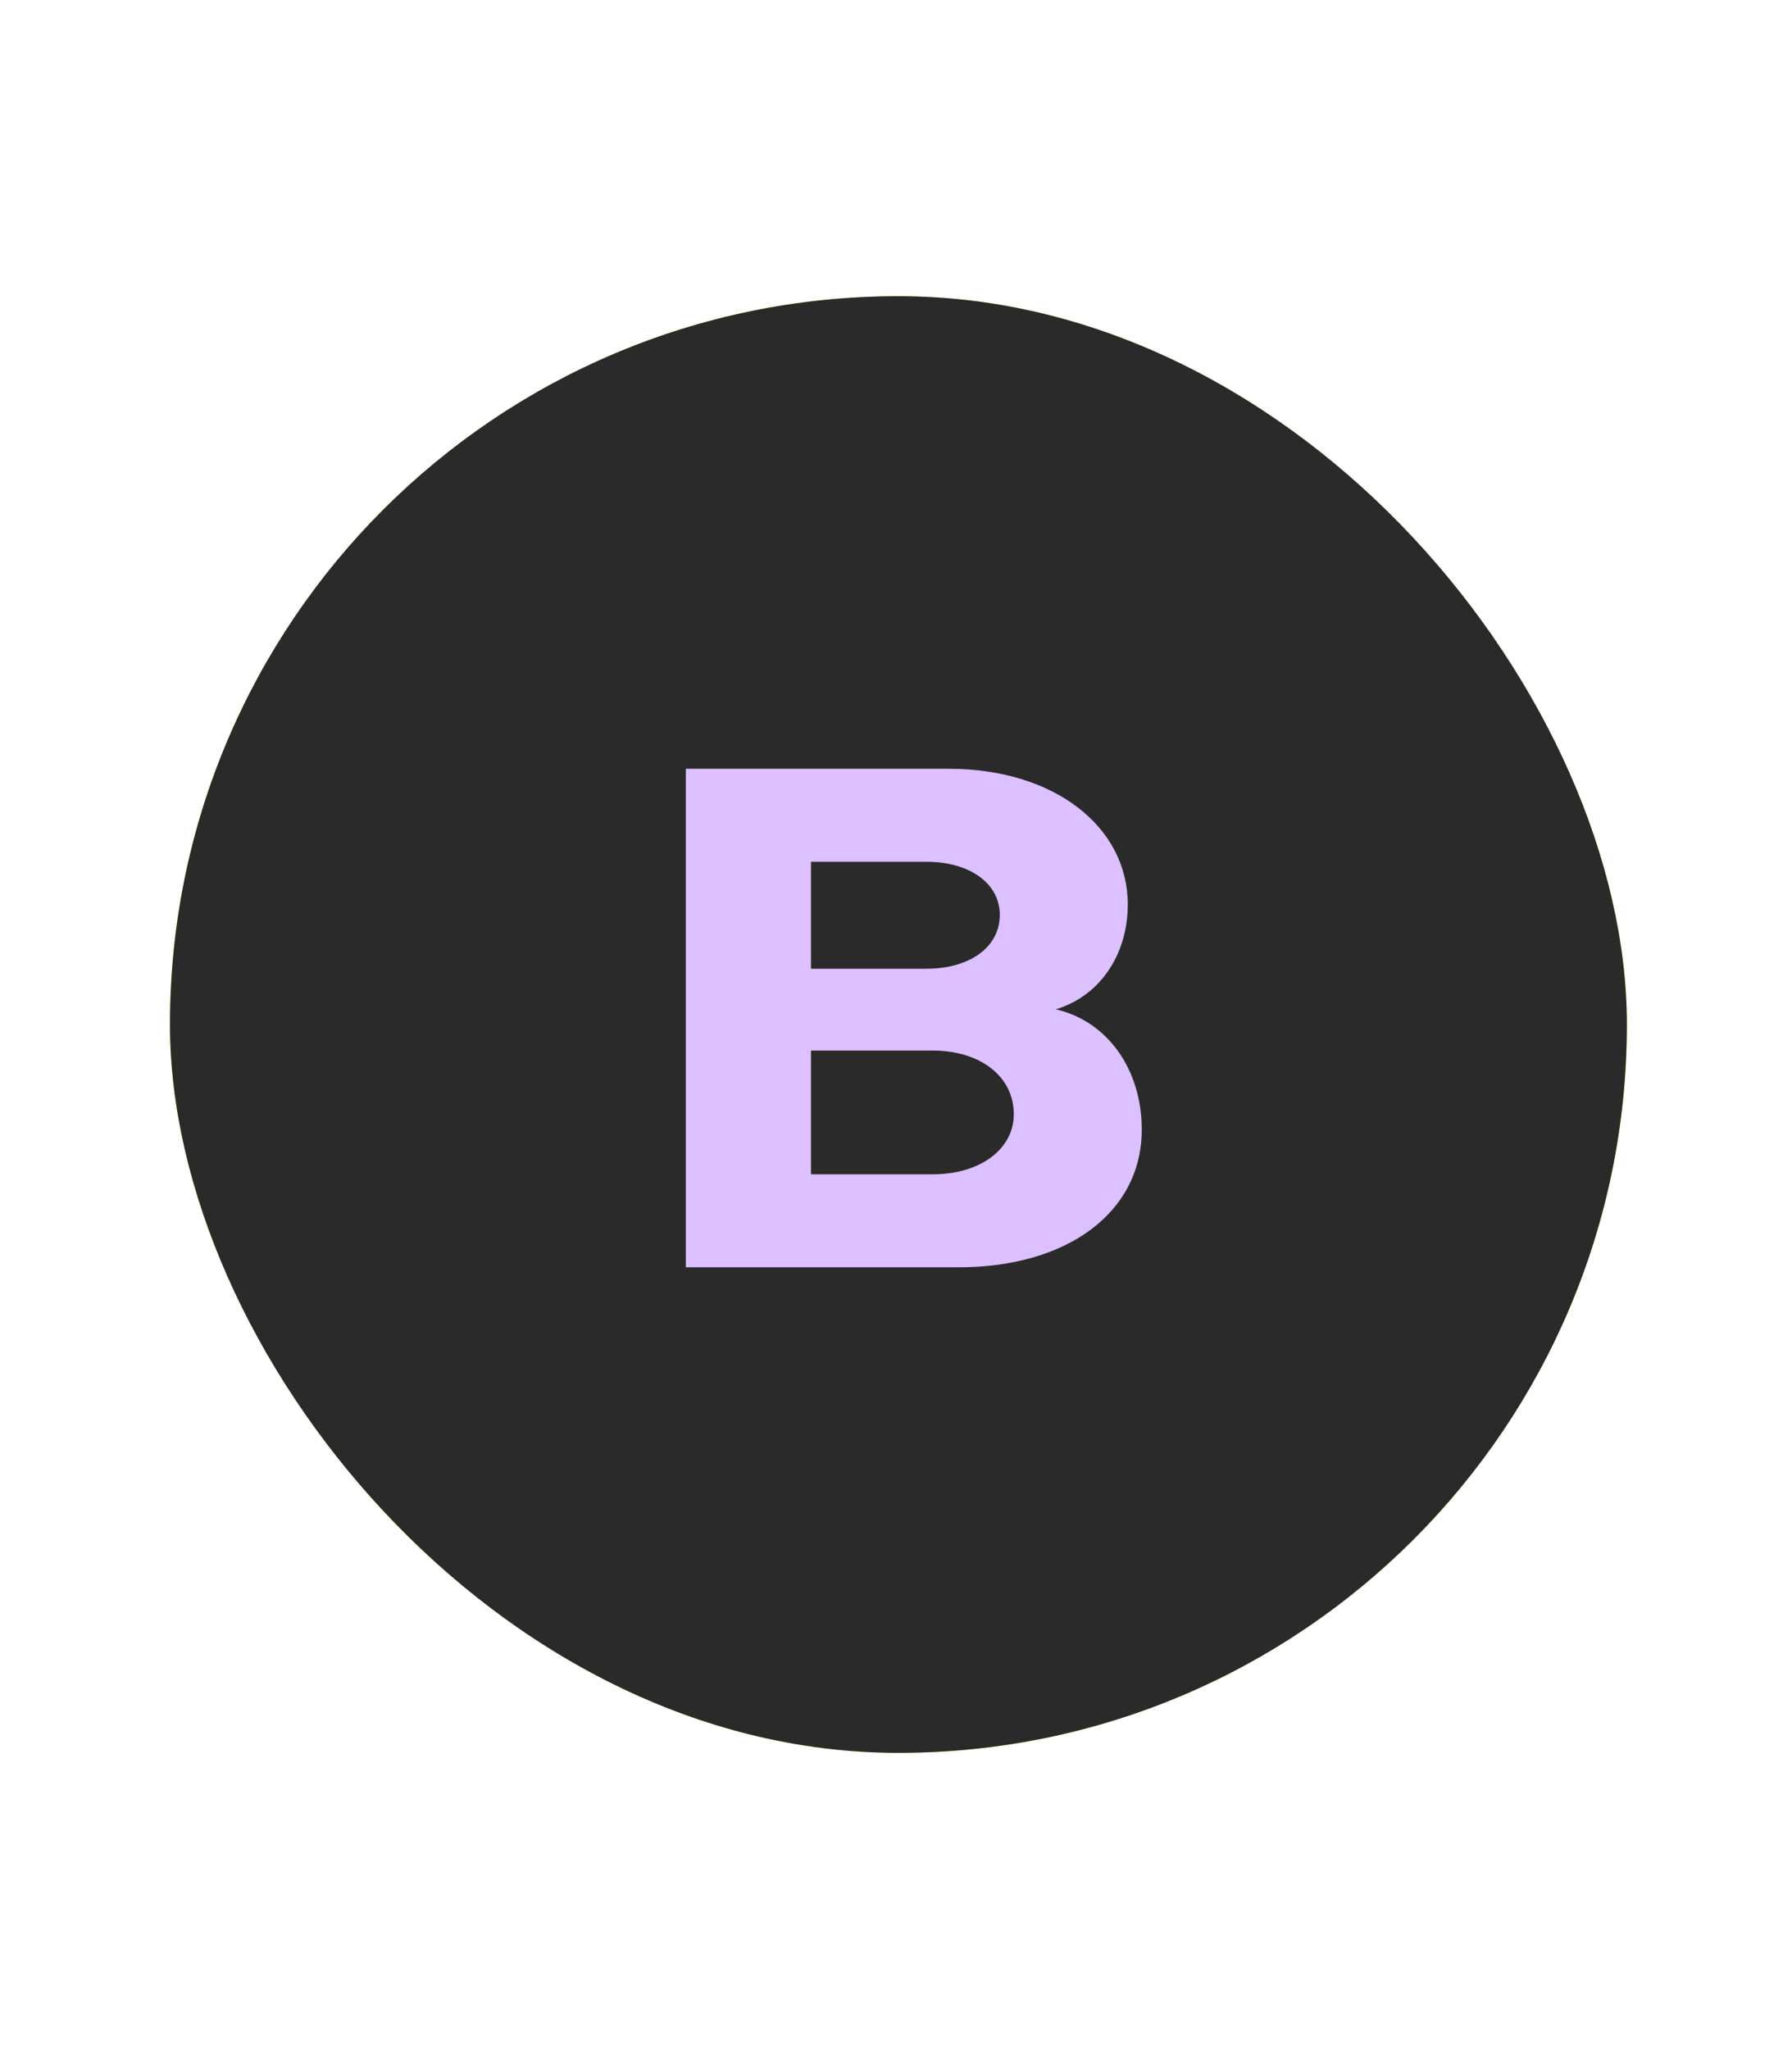 <svg xmlns="http://www.w3.org/2000/svg" xmlns:xlink="http://www.w3.org/1999/xlink" fill="none" version="1.1" width="41" height="46.889" viewBox="0 0 41 46.889"><defs><clipPath id="master_svg0_42_727"><rect x="0" y="0" width="41" height="46.889" rx="0"/></clipPath><filter id="master_svg1_42_731" filterUnits="objectBoundingBox" color-interpolation-filters="sRGB" x="-1.917" y="-1.753" width="4.834" height="4.506"><feFlood flood-opacity="0" result="BackgroundImageFix"/><feColorMatrix in="SourceAlpha" type="matrix" values="0 0 0 0 0 0 0 0 0 0 0 0 0 0 0 0 0 0 127 0"/><feOffset dy="0" dx="0"/><feGaussianBlur stdDeviation="5"/><feColorMatrix type="matrix" values="0 0 0 0 0.863 0 0 0 0 0.753 0 0 0 0 1 0 0 0 0.3 0"/><feBlend mode="normal" in2="BackgroundImageFix" result="effect1_dropShadow"/><feBlend mode="normal" in="SourceGraphic" in2="effect1_dropShadow" result="shape"/></filter></defs><g clip-path="url(#master_svg0_42_727)"><g><g><rect x="0" y="0" width="41" height="46.889" rx="0" fill="#FFFFFF" fill-opacity="0" style="mix-blend-mode:passthrough"/></g><g><g><rect x="3.889" y="6.778" width="33.333" height="33.333" rx="16.667" fill="#FFD400" fill-opacity="1" style="mix-blend-mode:passthrough"/><rect x="3.889" y="6.778" width="33.333" height="33.333" rx="16.667" fill="#2A2A2A" fill-opacity="1"/></g></g><g filter="url(#master_svg1_42_731)"><g><path d="M15.691,17.592L15.691,29L21.931,29C24.411,29,26.123,27.752,26.123,25.848C26.123,24.472,25.339,23.368,24.155,23.096C25.131,22.808,25.803,21.88,25.803,20.696C25.803,18.92,24.123,17.592,21.707,17.592L15.691,17.592ZM21.339,24.04C22.427,24.04,23.195,24.632,23.195,25.496C23.195,26.296,22.427,26.872,21.339,26.872L18.555,26.872L18.555,24.04L21.339,24.04ZM18.555,19.72L21.195,19.72C22.187,19.72,22.875,20.216,22.875,20.936C22.875,21.672,22.187,22.168,21.195,22.168L18.555,22.168L18.555,19.72Z" fill="#DCC0FF" fill-opacity="1" style="mix-blend-mode:passthrough"/></g></g></g></g></svg>